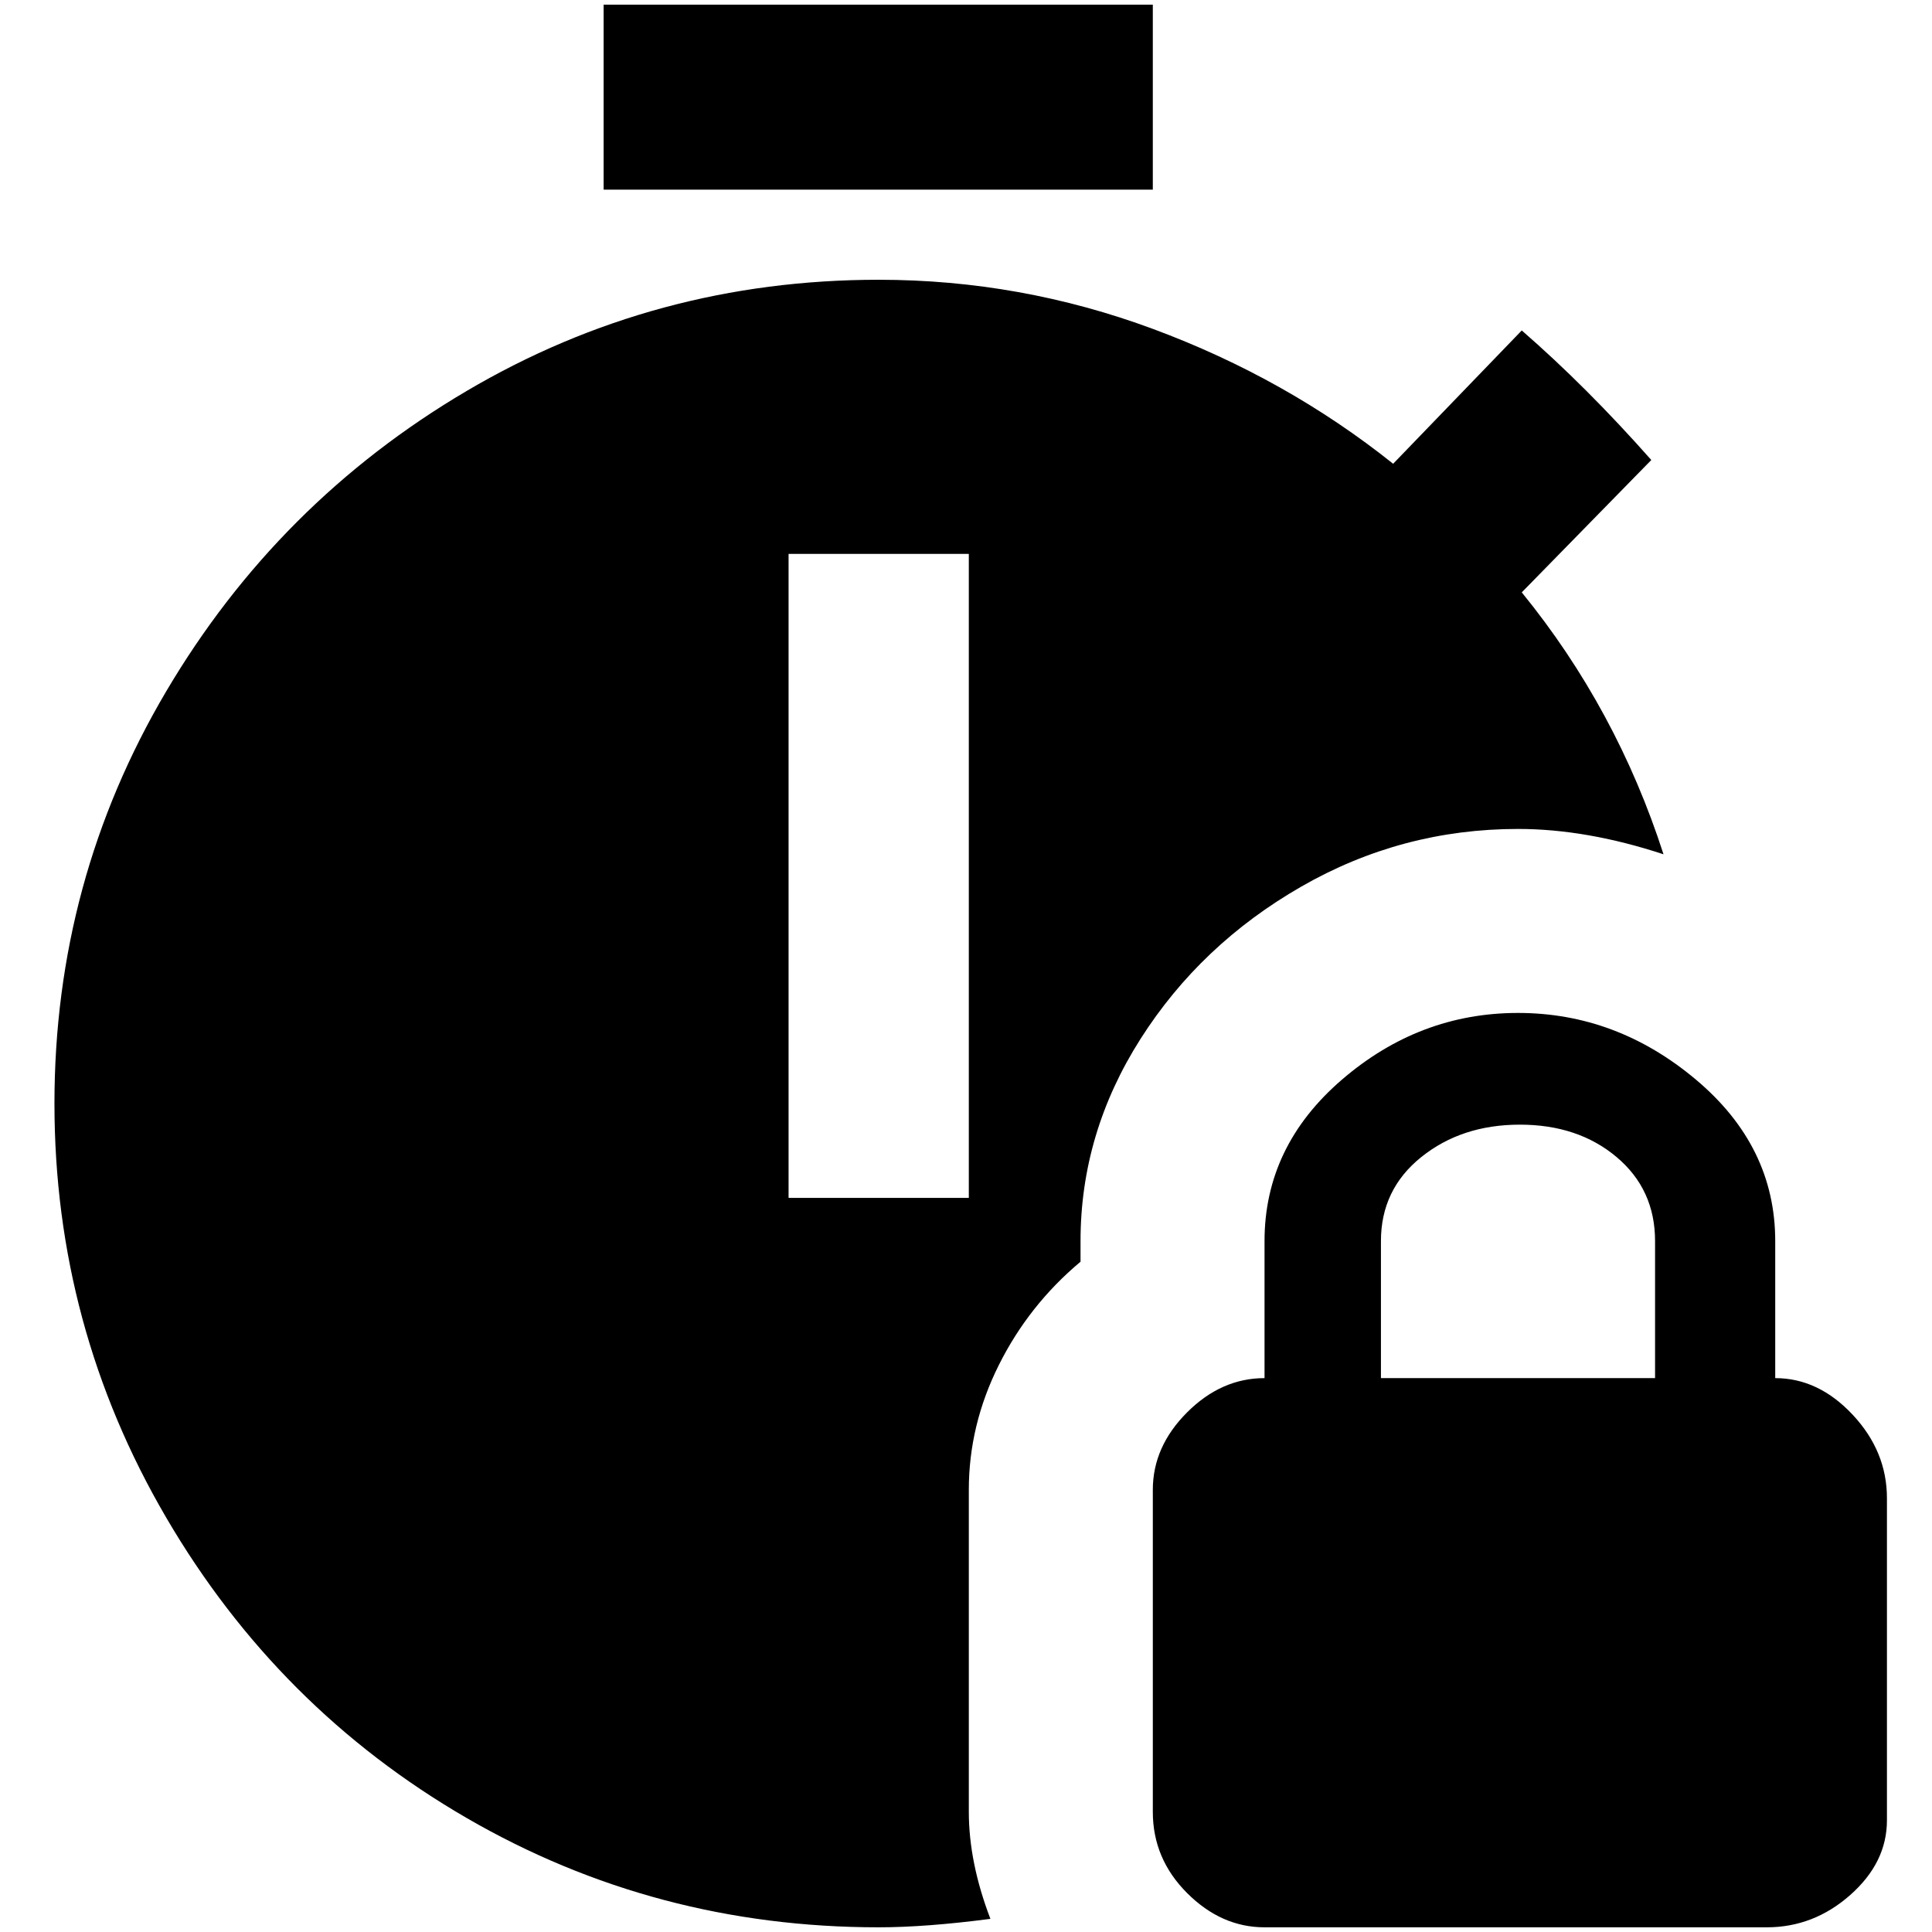 <?xml version="1.0" standalone="no"?>
<!DOCTYPE svg PUBLIC "-//W3C//DTD SVG 1.1//EN" "http://www.w3.org/Graphics/SVG/1.1/DTD/svg11.dtd" >
<svg xmlns="http://www.w3.org/2000/svg" xmlns:xlink="http://www.w3.org/1999/xlink" version="1.1" width="2048" height="2048" viewBox="-10 0 2058 2048">
   <path fill="currentColor"
d="M1218 197h-585v-197h585v197zM1141 1317v22q-55 46 -87 110t-32 133v343q0 54 23 114q-69 9 -119 9q-238 0 -439 -116.5t-320 -320t-119 -441t119 -439t320 -320t439 -118.5q151 0 292.5 52.5t255.5 143.5l137 -142q69 60 138 138l-138 141q101 124 151 279
q-82 -27 -155 -27q-124 0 -231 61.5t-171 162t-64 215.5zM1022 585h-192v686h192v-686zM2000 1591v343q0 45 -39 79.5t-89 34.5h-535q-46 0 -82.5 -36.5t-36.5 -86.5v-343q0 -46 36.5 -82.5t82.5 -36.5v-146q0 -101 82.5 -172t187.5 -71t189.5 71t84.5 172v146q46 0 82.5 39
t36.5 89zM1753 1317q0 -55 -41 -89.5t-103 -34.5t-105 34.5t-43 89.5v146h292v-146z" />
</svg>
